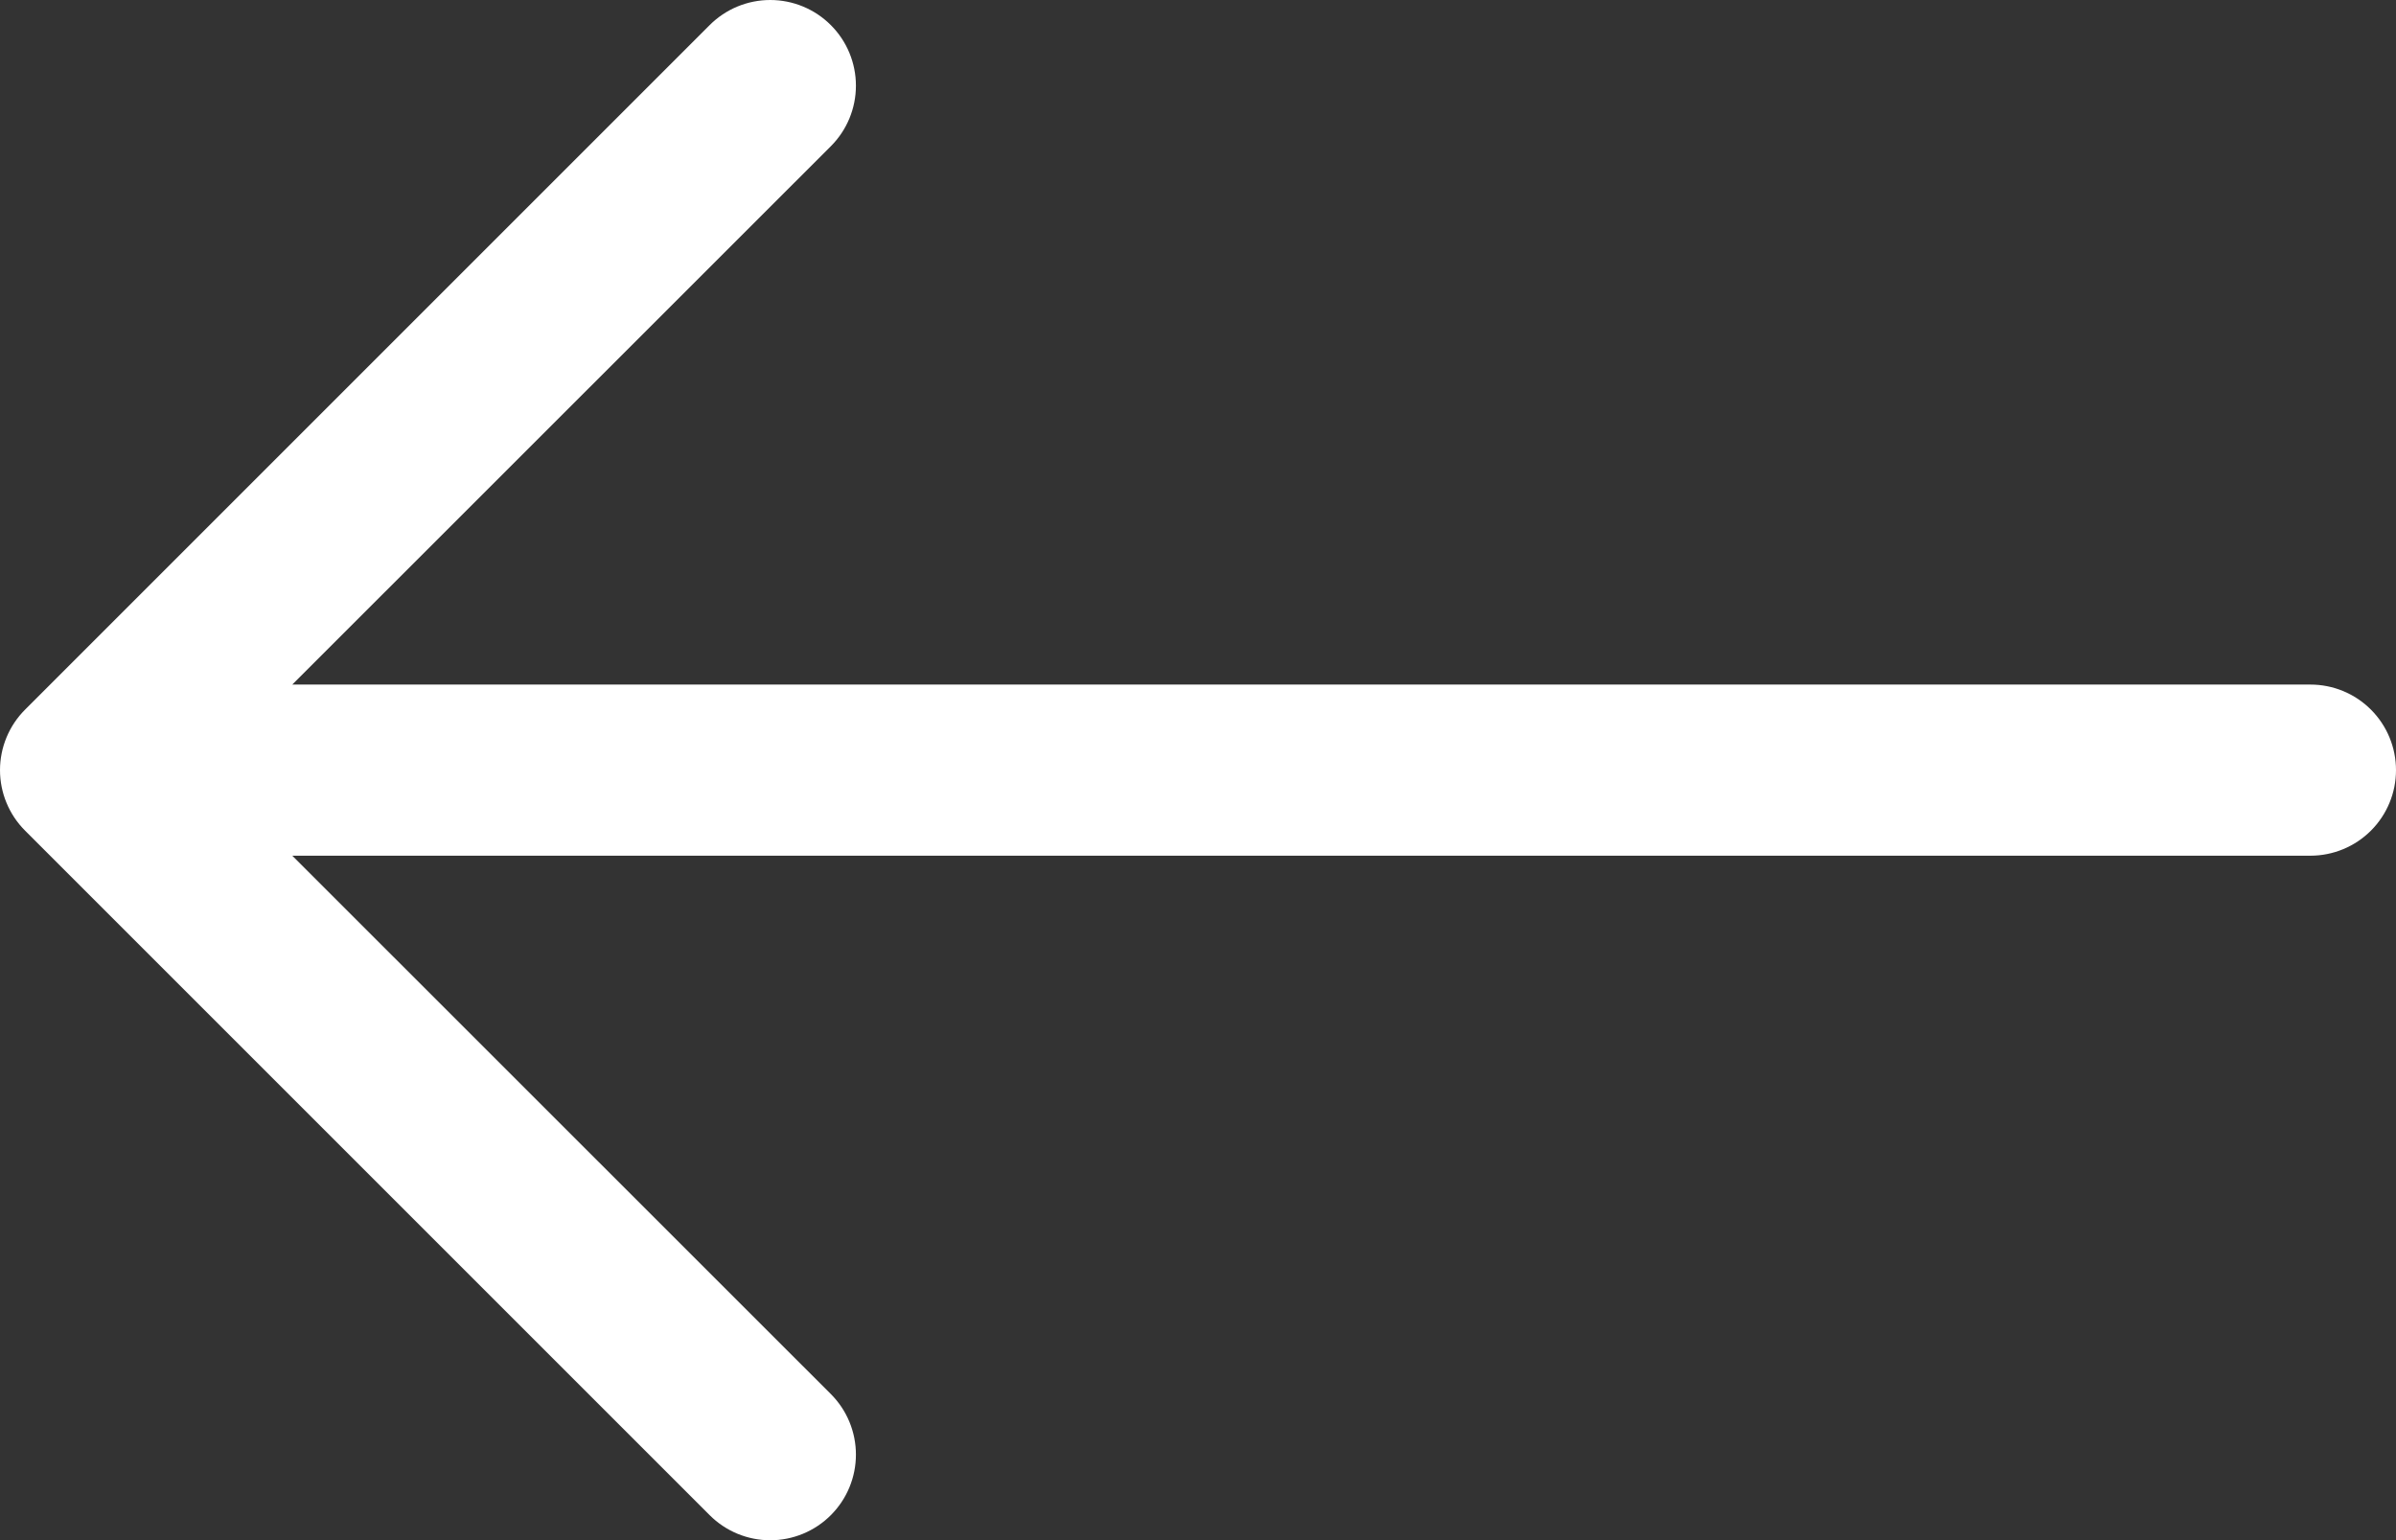 <svg 
          width="114.632" 
          height="73.698" fill="none" 
          xmlns="http://www.w3.org/2000/svg">
          <rect width="100%" height="100%" fill="#333333" stroke="none"/>
          <path d="M 114.632 36.849 C 114.632 35.763 114.201 34.722 113.433 33.954 C 112.666 33.186 111.624 32.755 110.539 32.755 L 13.983 32.755 L 39.749 6.997 C 40.13 6.617 40.432 6.165 40.638 5.668 C 40.844 5.17 40.95 4.637 40.95 4.099 C 40.95 3.561 40.844 3.028 40.638 2.53 C 40.432 2.033 40.13 1.581 39.749 1.201 C 39.369 0.82 38.917 0.518 38.42 0.312 C 37.922 0.106 37.389 -3.635980770290971e-15 36.851 0 C 36.313 0 35.78 0.106 35.282 0.312 C 34.785 0.518 34.333 0.82 33.953 1.201 L 1.203 33.951 C 0.821 34.331 0.519 34.783 0.313 35.28 C 0.106 35.777 -9.089951037750693e-16 36.31 0 36.849 C -9.089951037750693e-16 37.387 0.106 37.921 0.313 38.418 C 0.519 38.915 0.821 39.367 1.203 39.747 L 33.953 72.497 C 34.333 72.878 34.785 73.18 35.282 73.386 C 35.78 73.592 36.313 73.698 36.851 73.698 C 37.389 73.698 37.922 73.592 38.42 73.386 C 38.917 73.18 39.369 72.878 39.749 72.497 C 40.13 72.117 40.432 71.665 40.638 71.168 C 40.844 70.67 40.95 70.137 40.95 69.599 C 40.95 69.061 40.844 68.528 40.638 68.03 C 40.432 67.533 40.13 67.081 39.749 66.701 L 13.983 40.943 L 110.539 40.943 C 111.624 40.943 112.666 40.511 113.433 39.744 C 114.201 38.976 114.632 37.935 114.632 36.849 Z" fill="rgb(255,255,255)"/>
        </svg>
